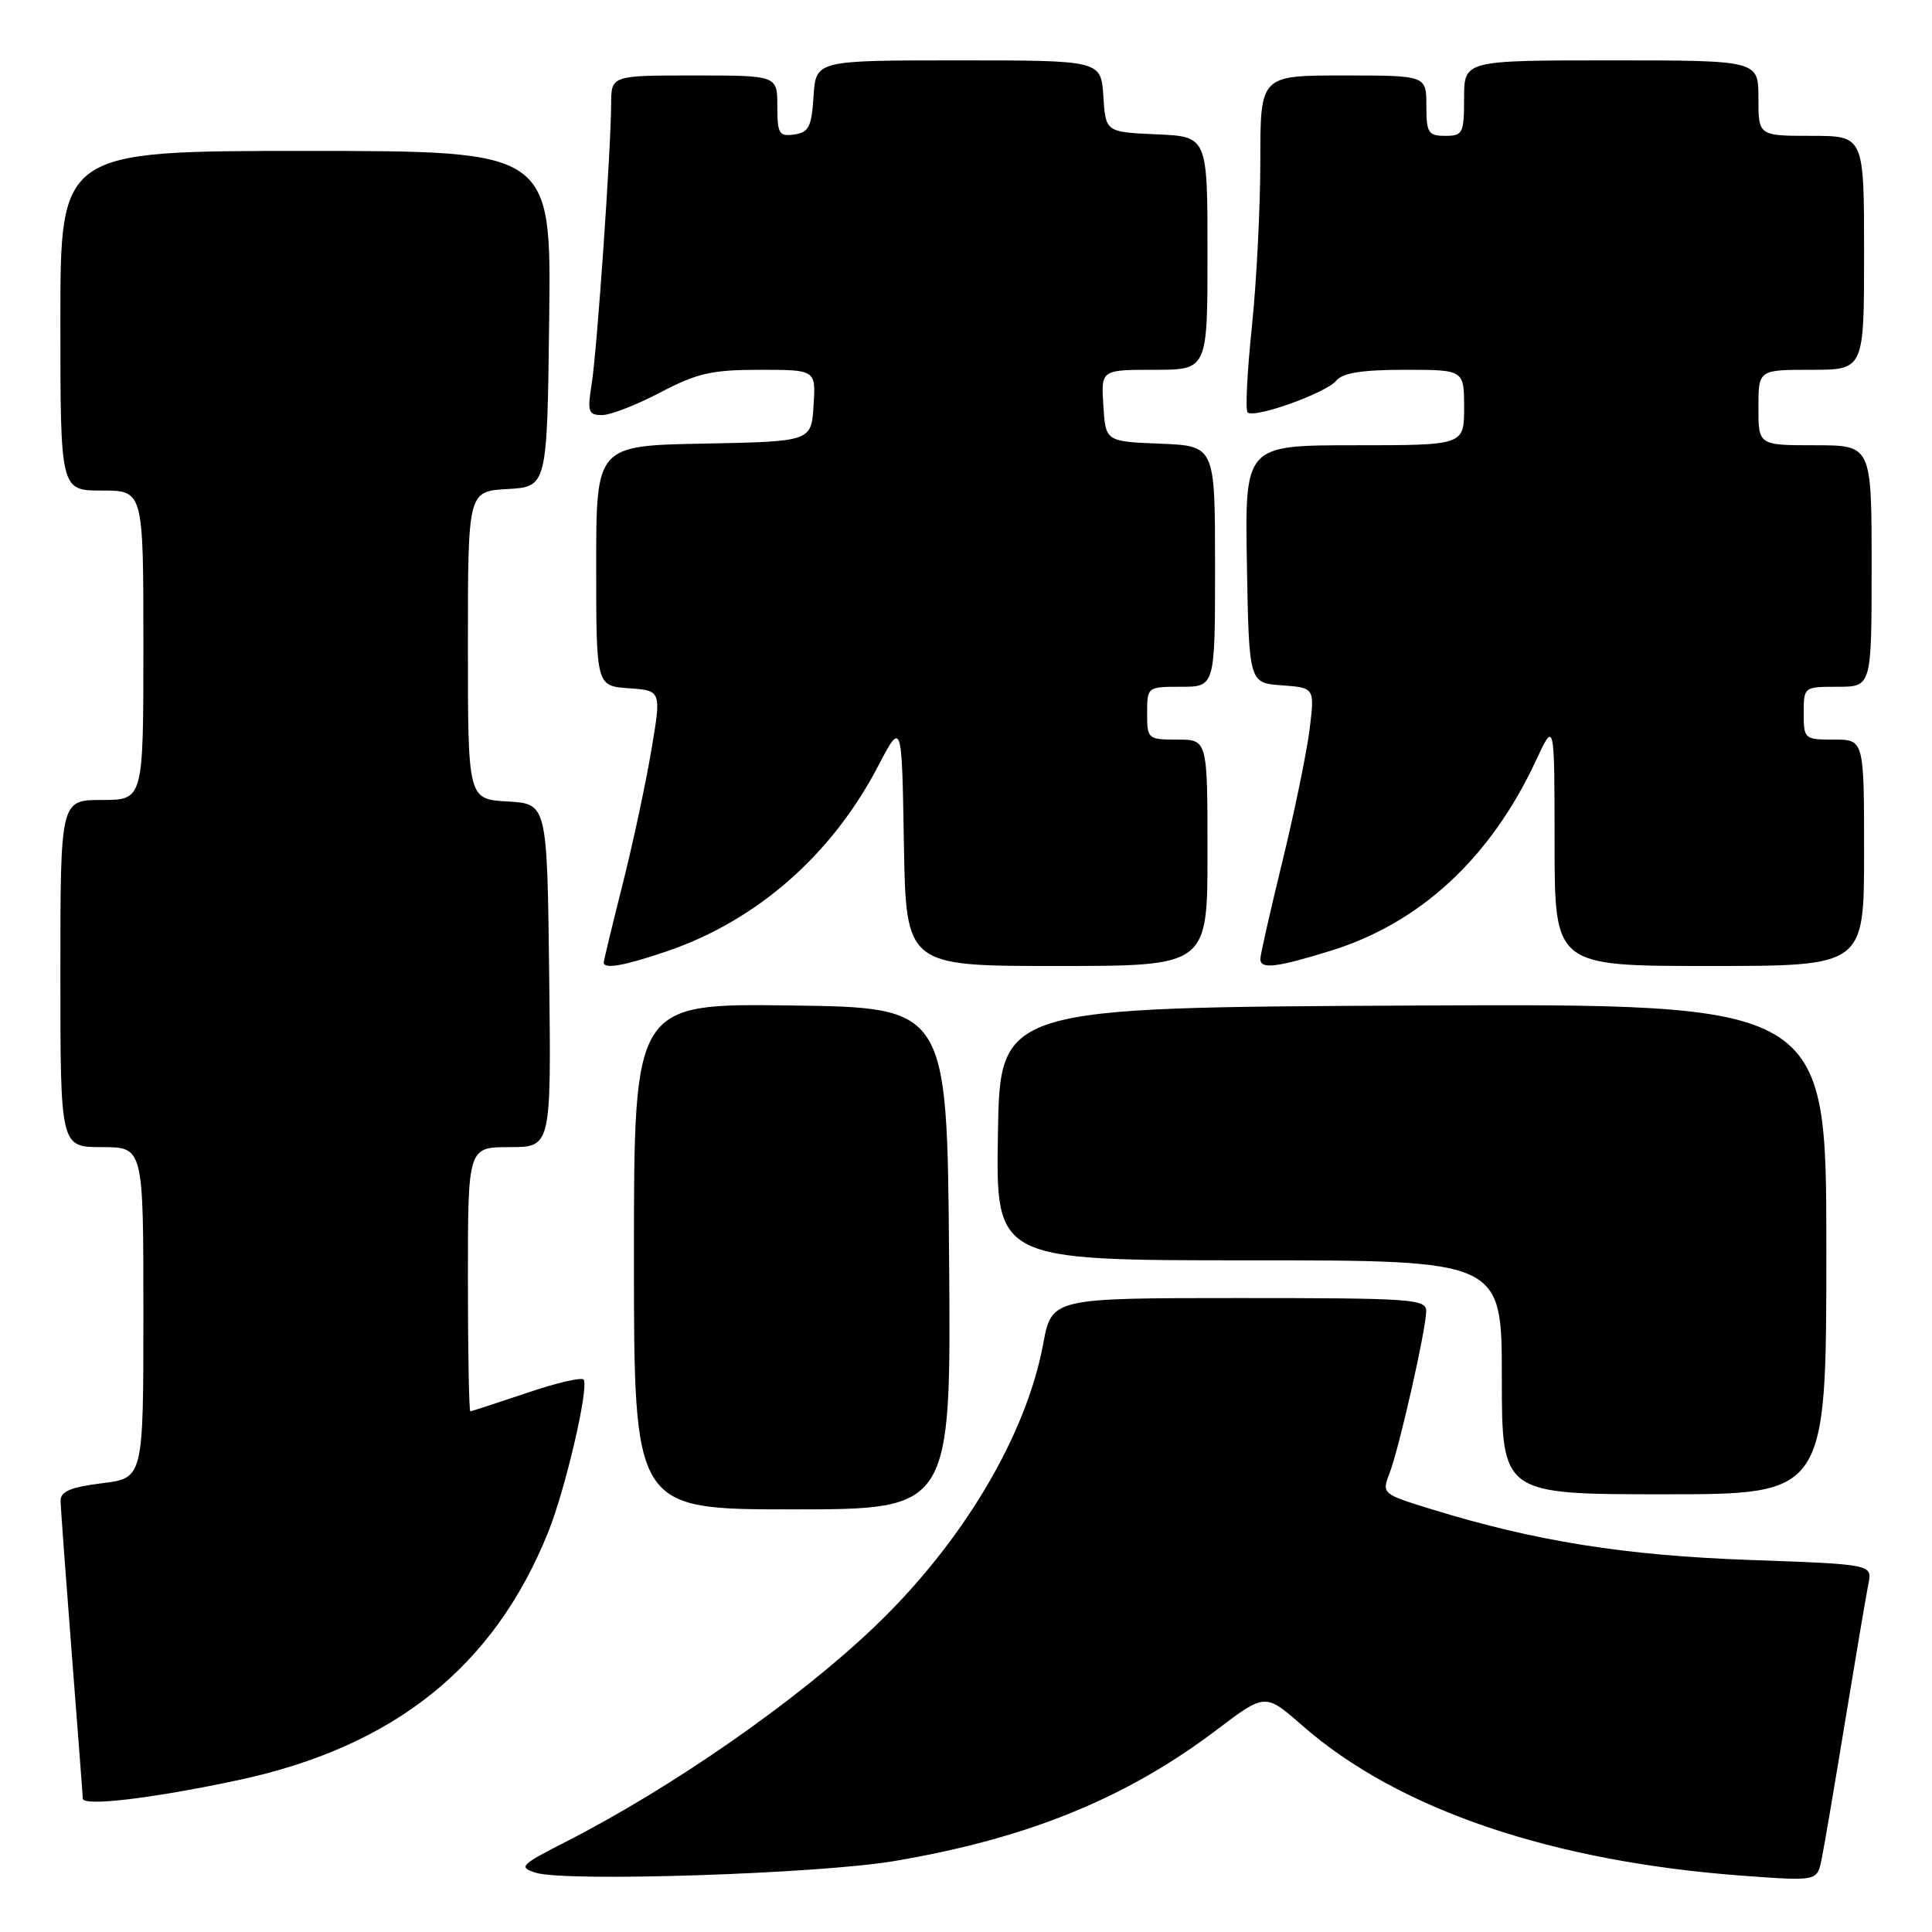 <?xml version="1.0" encoding="UTF-8" standalone="no"?>
<!DOCTYPE svg PUBLIC "-//W3C//DTD SVG 1.1//EN" "http://www.w3.org/Graphics/SVG/1.1/DTD/svg11.dtd" >
<svg xmlns="http://www.w3.org/2000/svg" xmlns:xlink="http://www.w3.org/1999/xlink" version="1.1" viewBox="0 0 256 256">
 <g >
 <path fill="currentColor"
d=" M 118.56 246.59 C 136.19 243.60 149.24 238.28 161.22 229.21 C 167.65 224.34 167.65 224.34 172.58 228.66 C 185.26 239.77 205.64 246.70 231.14 248.56 C 240.78 249.26 240.78 249.26 241.37 246.38 C 241.70 244.80 243.10 236.53 244.50 228.00 C 245.90 219.47 247.28 211.33 247.57 209.89 C 248.10 207.28 248.10 207.28 231.80 206.70 C 215.28 206.11 203.38 204.21 189.65 199.97 C 183.13 197.96 183.08 197.92 184.12 195.22 C 185.39 191.93 188.95 176.20 188.98 173.75 C 189.00 172.13 187.16 172.00 164.18 172.00 C 139.35 172.00 139.35 172.00 138.22 178.12 C 135.95 190.29 127.48 204.49 115.86 215.57 C 105.65 225.32 89.13 236.82 74.99 244.04 C 68.94 247.12 68.67 247.41 71.00 248.15 C 74.93 249.39 108.54 248.30 118.56 246.59 Z  M 31.45 235.90 C 52.16 231.50 65.46 220.89 72.64 203.01 C 74.92 197.33 78.02 184.03 77.35 182.82 C 77.14 182.44 73.74 183.23 69.81 184.57 C 65.87 185.90 62.50 187.00 62.32 187.00 C 62.15 187.00 62.00 179.12 62.00 169.50 C 62.00 152.00 62.00 152.00 67.52 152.00 C 73.04 152.00 73.04 152.00 72.77 129.25 C 72.50 106.50 72.50 106.50 67.25 106.20 C 62.00 105.90 62.00 105.90 62.00 85.50 C 62.00 65.10 62.00 65.10 67.25 64.80 C 72.50 64.50 72.50 64.50 72.77 42.25 C 73.04 20.00 73.04 20.00 40.52 20.00 C 8.00 20.00 8.00 20.00 8.00 42.50 C 8.00 65.00 8.00 65.00 13.50 65.00 C 19.00 65.00 19.00 65.00 19.00 85.50 C 19.00 106.00 19.00 106.00 13.50 106.00 C 8.00 106.00 8.00 106.00 8.00 129.00 C 8.00 152.00 8.00 152.00 13.50 152.00 C 19.00 152.00 19.00 152.00 19.00 173.93 C 19.00 195.86 19.00 195.86 13.50 196.54 C 9.34 197.06 8.01 197.63 8.03 198.87 C 8.04 199.76 8.71 208.82 9.50 219.00 C 10.29 229.18 10.96 237.87 10.97 238.32 C 11.01 239.39 20.13 238.31 31.45 235.90 Z  M 125.76 166.75 C 125.50 133.50 125.50 133.50 104.75 133.23 C 84.00 132.96 84.00 132.96 84.00 166.48 C 84.00 200.00 84.00 200.00 105.01 200.00 C 126.03 200.00 126.03 200.00 125.76 166.75 Z  M 242.00 165.49 C 242.00 132.98 242.00 132.98 187.25 133.24 C 132.50 133.50 132.50 133.50 132.23 150.25 C 131.95 167.00 131.95 167.00 165.48 167.00 C 199.00 167.00 199.00 167.00 199.00 182.50 C 199.00 198.00 199.00 198.00 220.50 198.00 C 242.00 198.00 242.00 198.00 242.00 165.49 Z  M 88.51 126.00 C 100.35 121.92 110.22 113.26 116.34 101.54 C 119.50 95.50 119.50 95.50 119.77 111.75 C 120.05 128.00 120.05 128.00 140.02 128.00 C 160.00 128.00 160.00 128.00 160.00 113.00 C 160.00 98.00 160.00 98.00 156.00 98.00 C 152.10 98.00 152.00 97.92 152.00 94.50 C 152.00 91.02 152.02 91.00 156.50 91.00 C 161.00 91.00 161.00 91.00 161.00 75.04 C 161.00 59.09 161.00 59.09 153.75 58.79 C 146.50 58.50 146.50 58.50 146.20 53.75 C 145.89 49.00 145.89 49.00 152.95 49.00 C 160.00 49.00 160.00 49.00 160.00 33.55 C 160.00 18.09 160.00 18.09 153.25 17.80 C 146.50 17.50 146.50 17.50 146.20 12.75 C 145.89 8.00 145.89 8.00 127.00 8.00 C 108.11 8.00 108.11 8.00 107.80 12.75 C 107.54 16.80 107.17 17.55 105.25 17.82 C 103.23 18.11 103.00 17.72 103.00 14.07 C 103.00 10.00 103.00 10.00 92.00 10.00 C 81.00 10.00 81.00 10.00 80.98 13.75 C 80.95 19.99 79.11 46.47 78.40 50.87 C 77.81 54.57 77.96 55.00 79.77 55.00 C 80.89 55.00 84.36 53.65 87.50 52.00 C 92.36 49.45 94.31 49.00 100.66 49.00 C 108.11 49.00 108.11 49.00 107.80 53.75 C 107.50 58.50 107.50 58.50 93.25 58.78 C 79.00 59.05 79.00 59.05 79.00 74.97 C 79.00 90.89 79.00 90.89 83.32 91.20 C 87.65 91.50 87.65 91.50 86.29 99.50 C 85.55 103.90 83.83 111.91 82.47 117.29 C 81.11 122.67 80.00 127.29 80.00 127.54 C 80.00 128.47 82.82 127.95 88.51 126.00 Z  M 176.30 125.99 C 188.20 122.31 197.51 113.69 203.53 100.76 C 205.98 95.50 205.98 95.50 205.99 111.75 C 206.00 128.00 206.00 128.00 226.50 128.00 C 247.00 128.00 247.00 128.00 247.00 113.00 C 247.00 98.00 247.00 98.00 243.00 98.00 C 239.10 98.00 239.00 97.92 239.00 94.50 C 239.00 91.02 239.02 91.00 243.50 91.00 C 248.00 91.00 248.00 91.00 248.00 75.00 C 248.00 59.00 248.00 59.00 240.50 59.00 C 233.00 59.00 233.00 59.00 233.00 54.00 C 233.00 49.00 233.00 49.00 240.00 49.00 C 247.00 49.00 247.00 49.00 247.00 33.50 C 247.00 18.00 247.00 18.00 240.00 18.00 C 233.00 18.00 233.00 18.00 233.00 13.00 C 233.00 8.00 233.00 8.00 213.50 8.00 C 194.00 8.00 194.00 8.00 194.00 13.00 C 194.00 17.67 193.83 18.00 191.50 18.00 C 189.25 18.00 189.00 17.60 189.00 14.00 C 189.00 10.00 189.00 10.00 178.00 10.00 C 167.00 10.00 167.00 10.00 167.00 21.25 C 167.00 27.44 166.50 37.36 165.88 43.29 C 165.26 49.23 165.00 54.34 165.31 54.64 C 166.16 55.50 175.68 52.09 177.05 50.45 C 177.91 49.41 180.47 49.00 186.12 49.00 C 194.00 49.00 194.00 49.00 194.00 54.00 C 194.00 59.00 194.00 59.00 179.47 59.00 C 164.95 59.00 164.95 59.00 165.22 74.75 C 165.50 90.50 165.50 90.50 169.86 90.81 C 174.21 91.13 174.21 91.13 173.52 96.71 C 173.13 99.77 171.51 107.65 169.91 114.20 C 168.31 120.76 167.00 126.54 167.00 127.06 C 167.00 128.46 169.08 128.22 176.30 125.99 Z "/>
</g>
</svg>